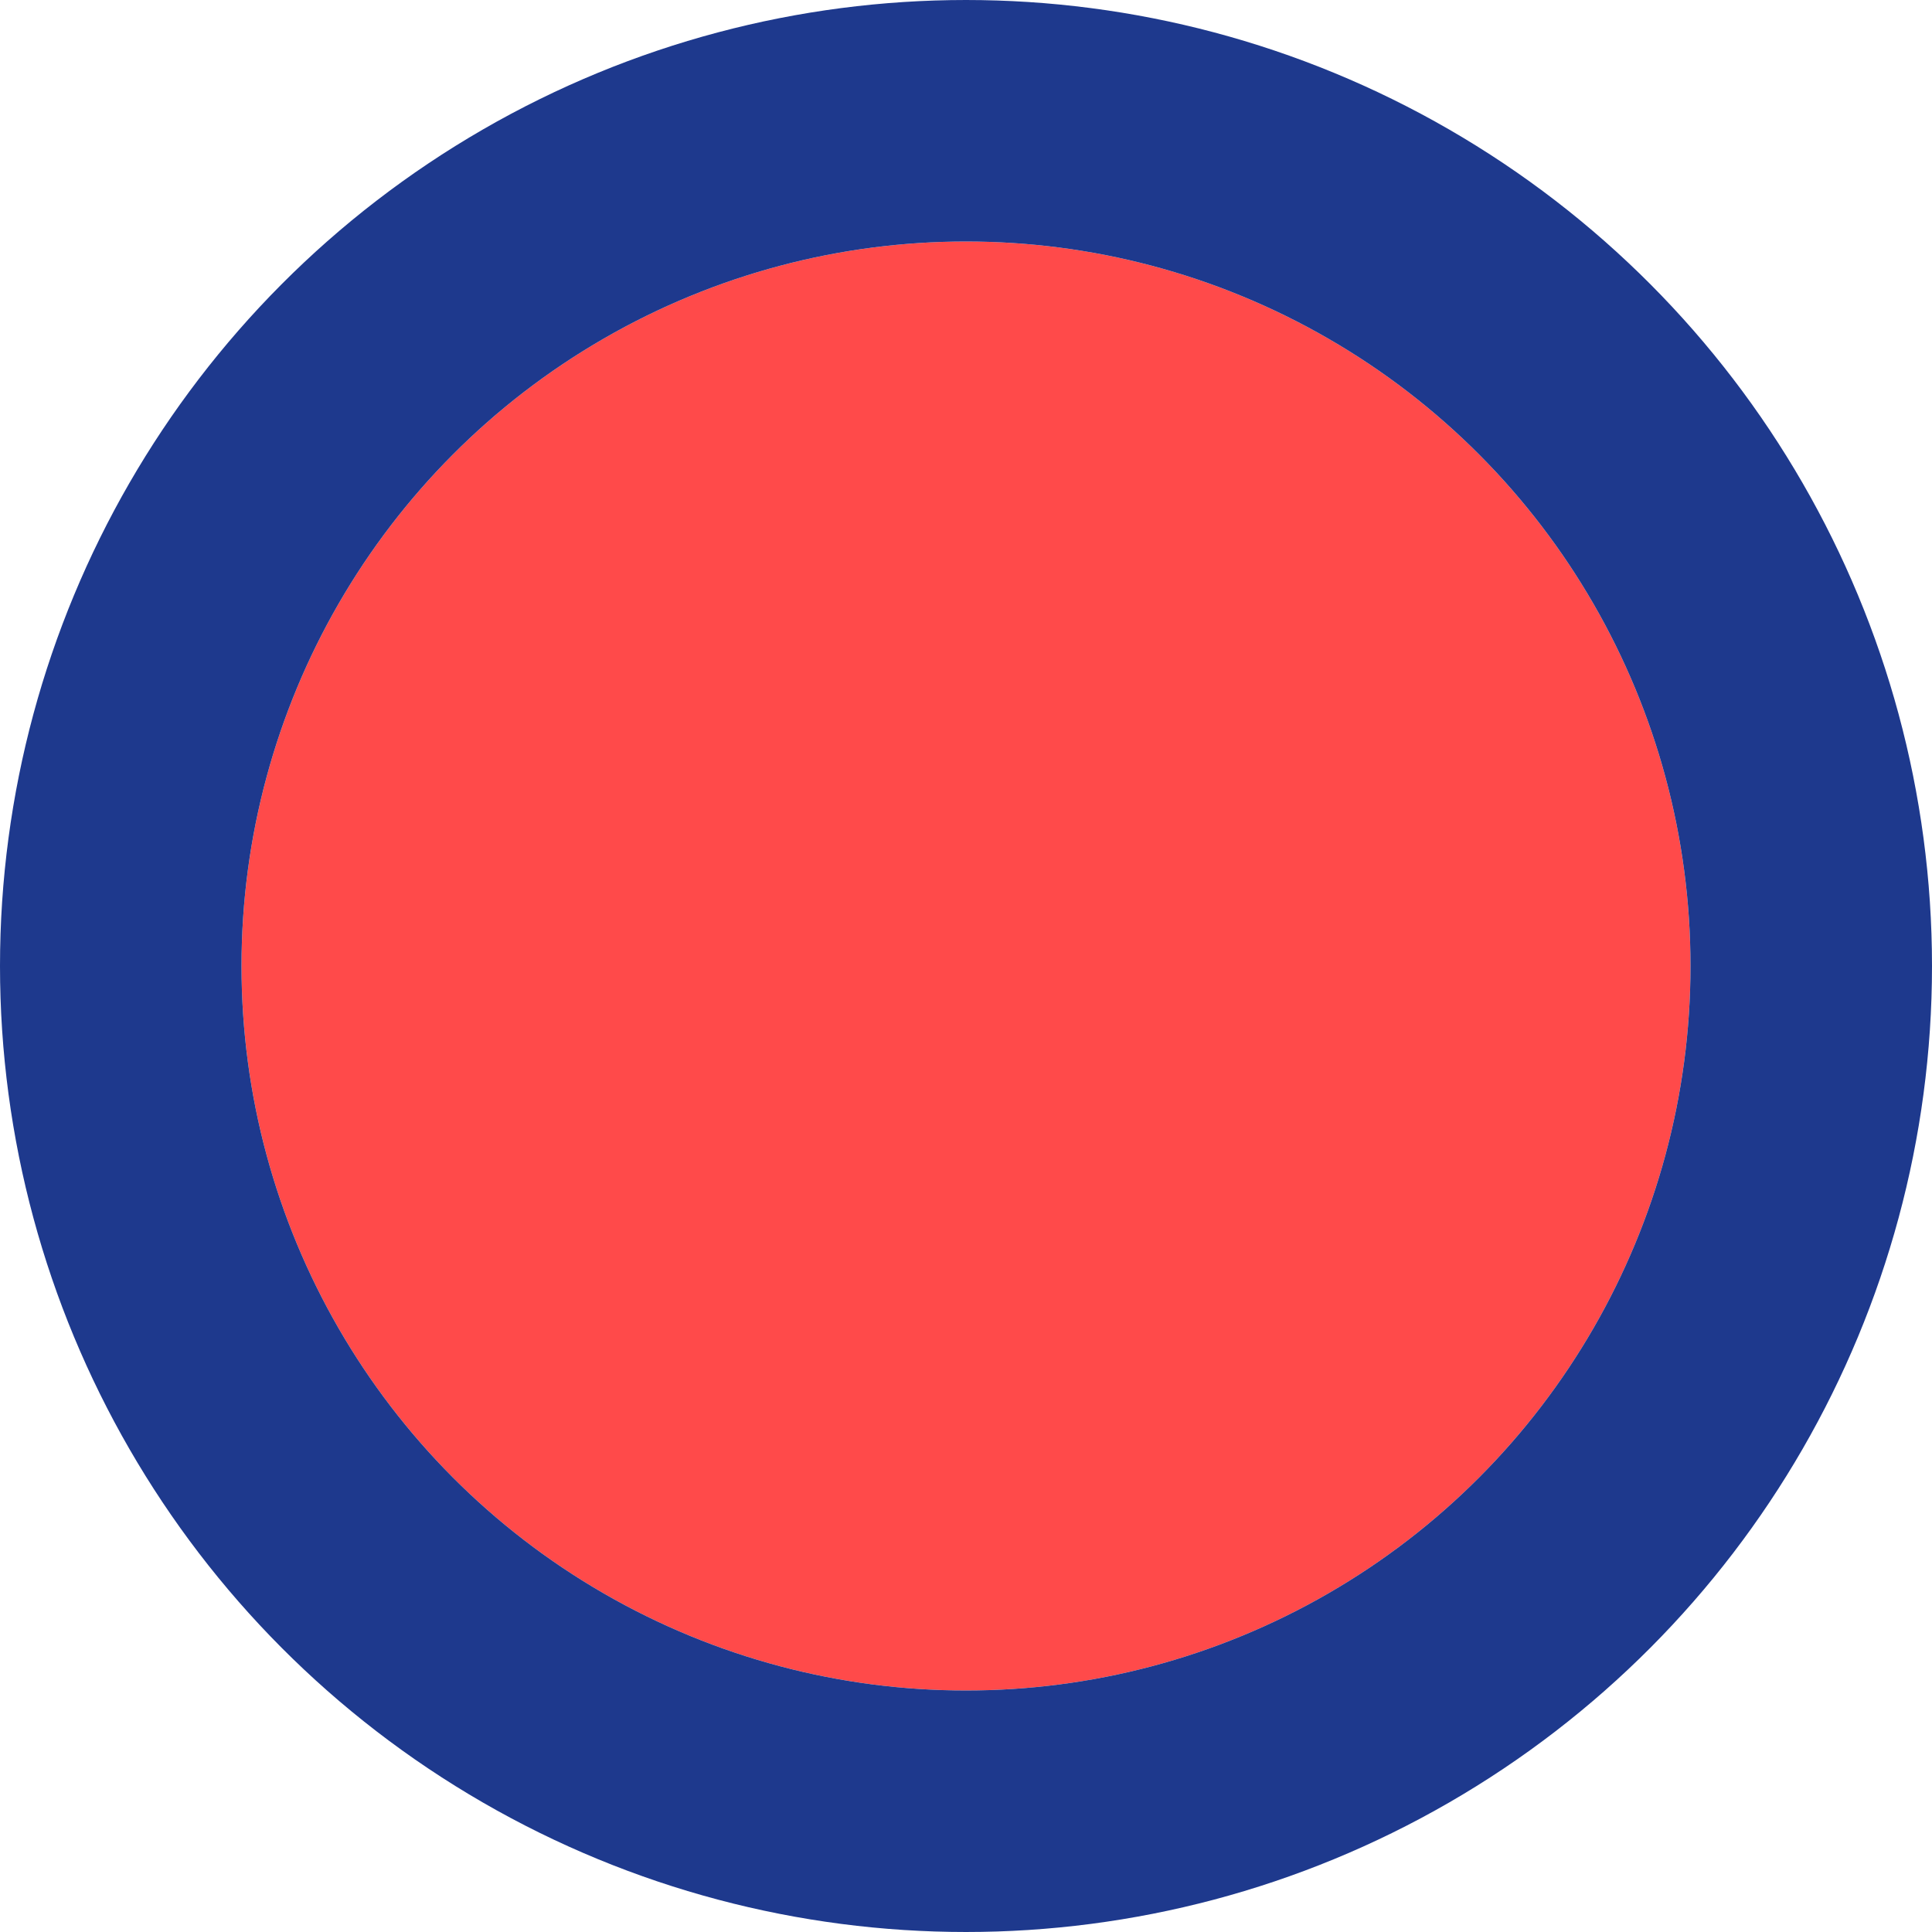 <svg xmlns="http://www.w3.org/2000/svg" width="16" height="16" viewBox="0 0 16 16"><defs><style>.a{fill:#ff4a4a;stroke:#1e398d;stroke-width:2px;}.b{stroke:none;}.c{fill:none;}</style></defs><g class="a" transform="translate(2 2)"><circle class="b" cx="6" cy="6" r="6"/><circle class="c" cx="6" cy="6" r="7"/></g></svg>